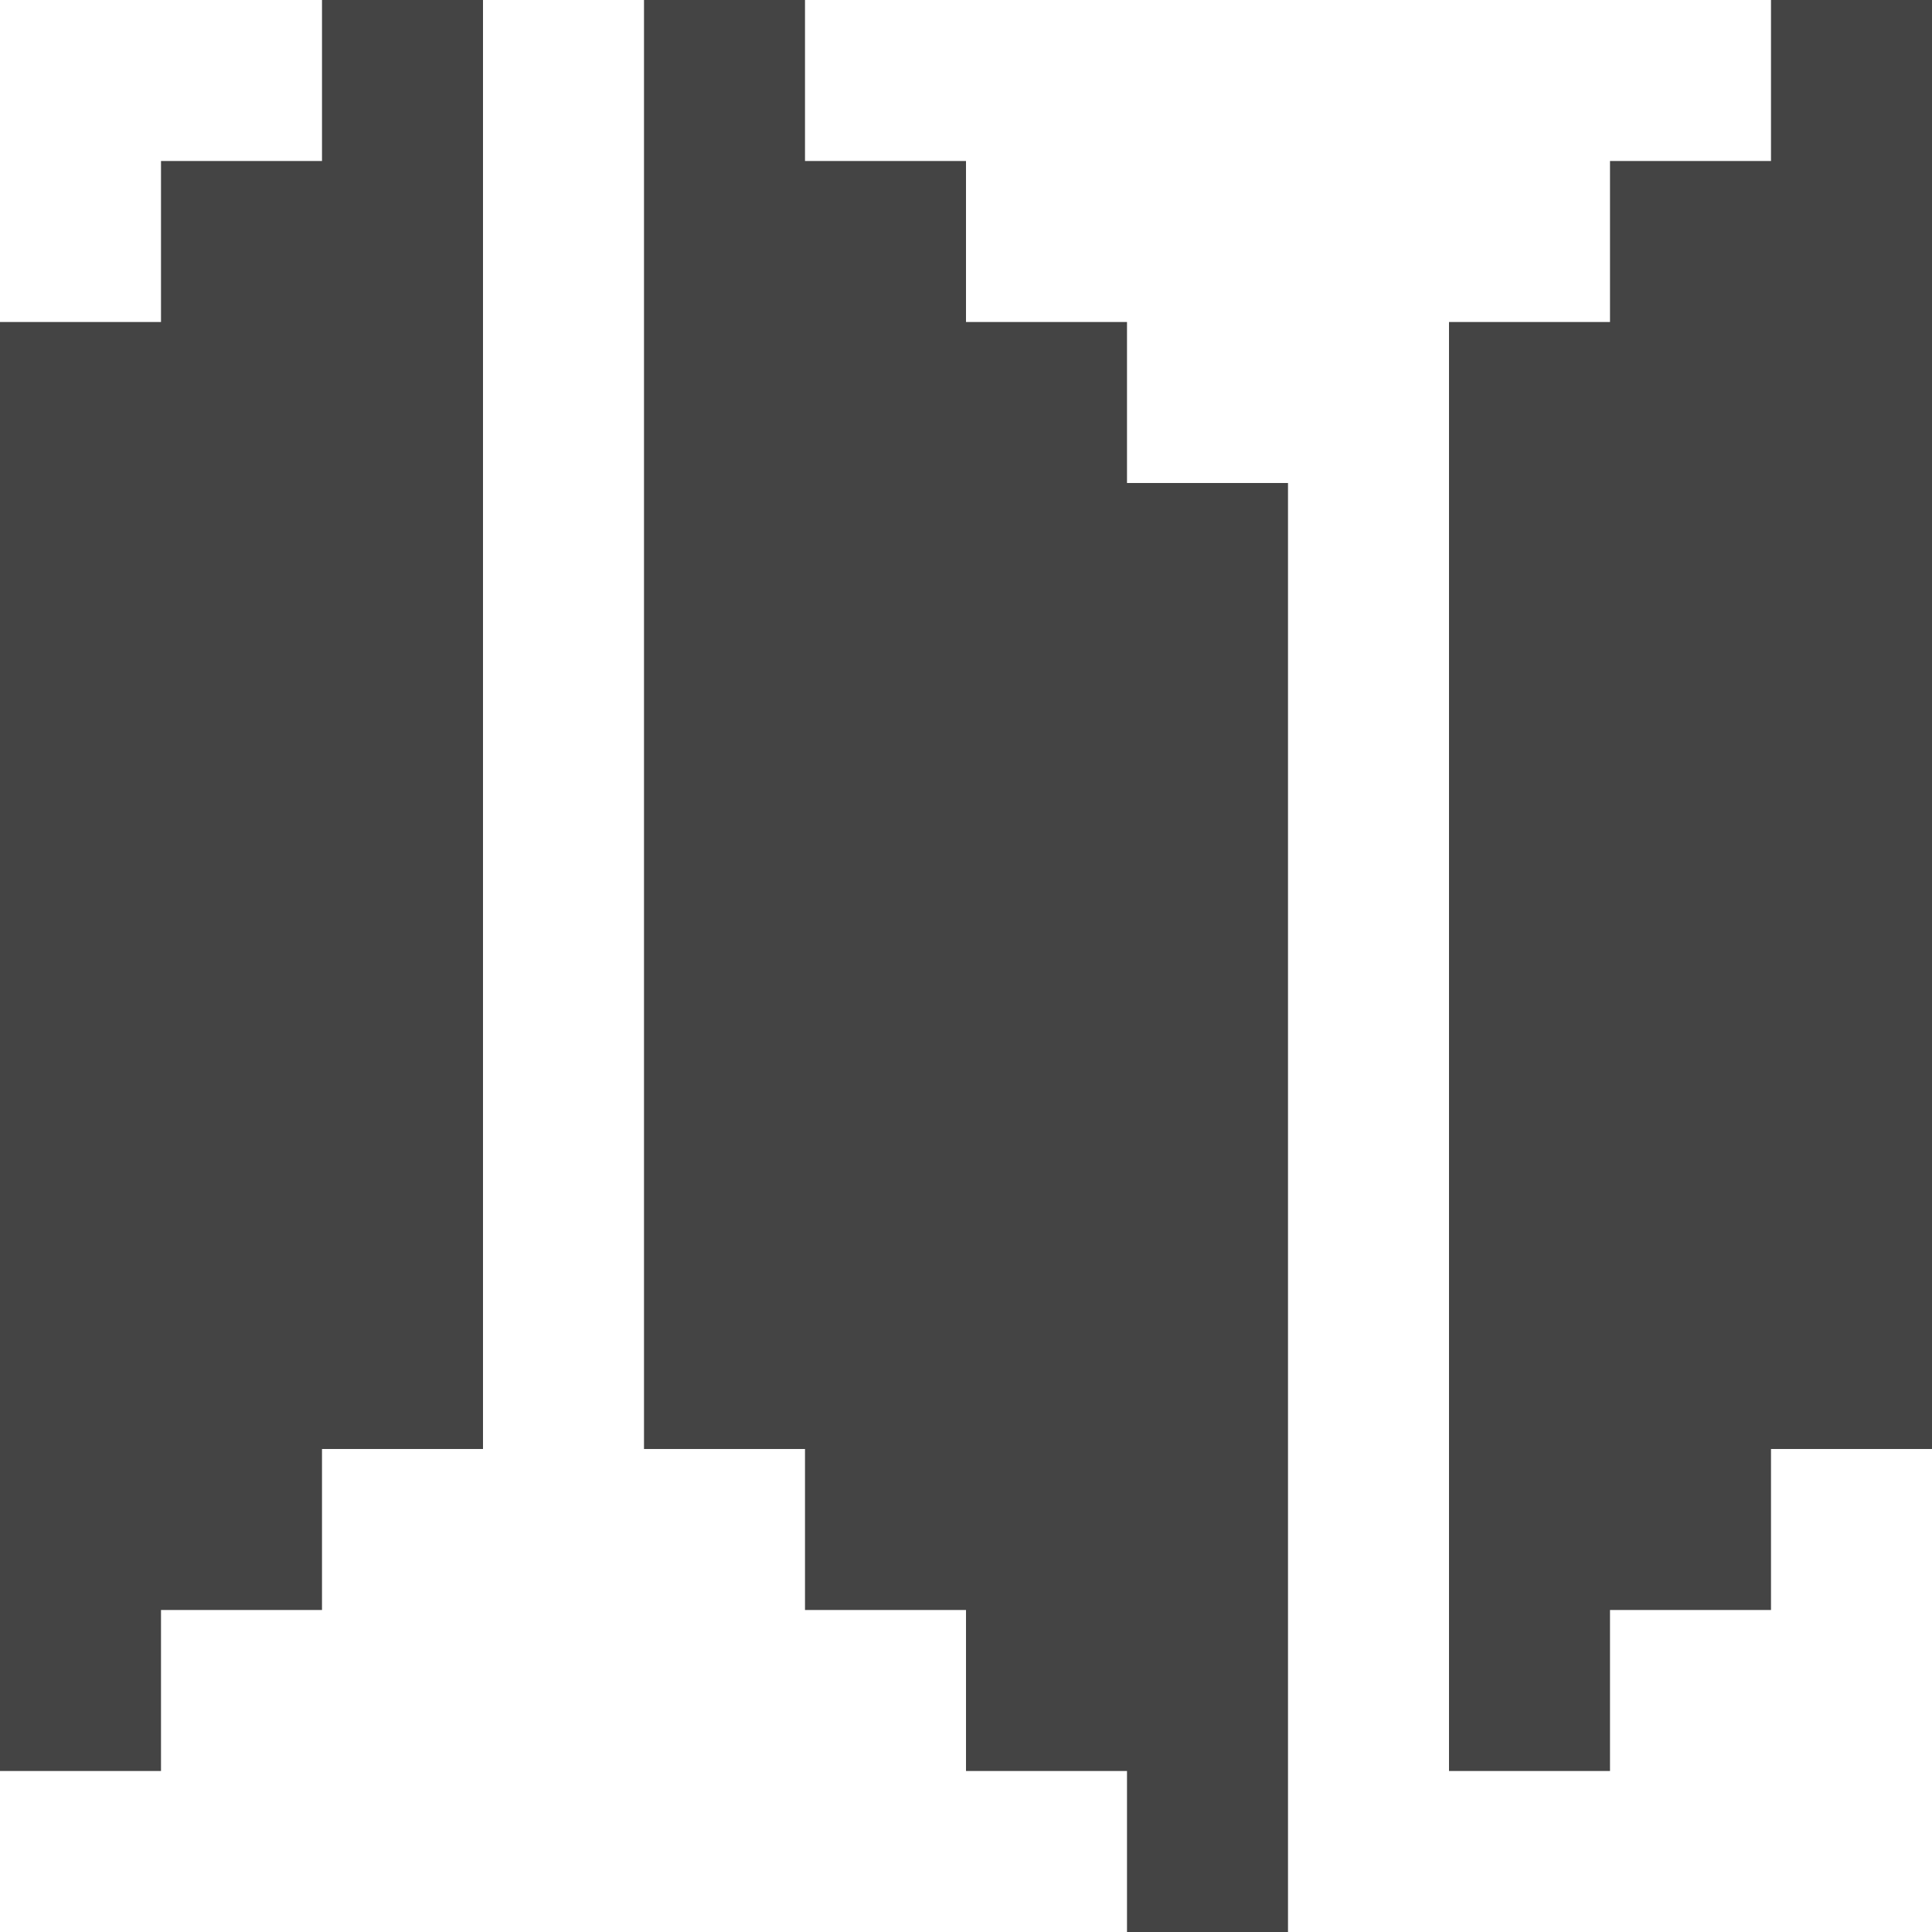 <?xml version="1.0" encoding="utf-8"?>
<!-- Generated by IcoMoon.io -->
<!DOCTYPE svg PUBLIC "-//W3C//DTD SVG 1.1//EN" "http://www.w3.org/Graphics/SVG/1.1/DTD/svg11.dtd">
<svg version="1.1" xmlns="http://www.w3.org/2000/svg" xmlns:xlink="http://www.w3.org/1999/xlink" width="24" height="24" viewBox="0 0 24 24">
<path fill="#444444" d="M4 2h-2v2h-2v18h2v-2h2v-2h2v-18h-2z"></path>
<path fill="#444444" d="M22 0v2h-2v2h-2v18h2v-2h2v-2h2v-18z"></path>
<path fill="#444444" d="M14 4h-2v-2h-2v-2h-2v18h2v2h2v2h2v2h2v-18h-2z"></path>
</svg>
